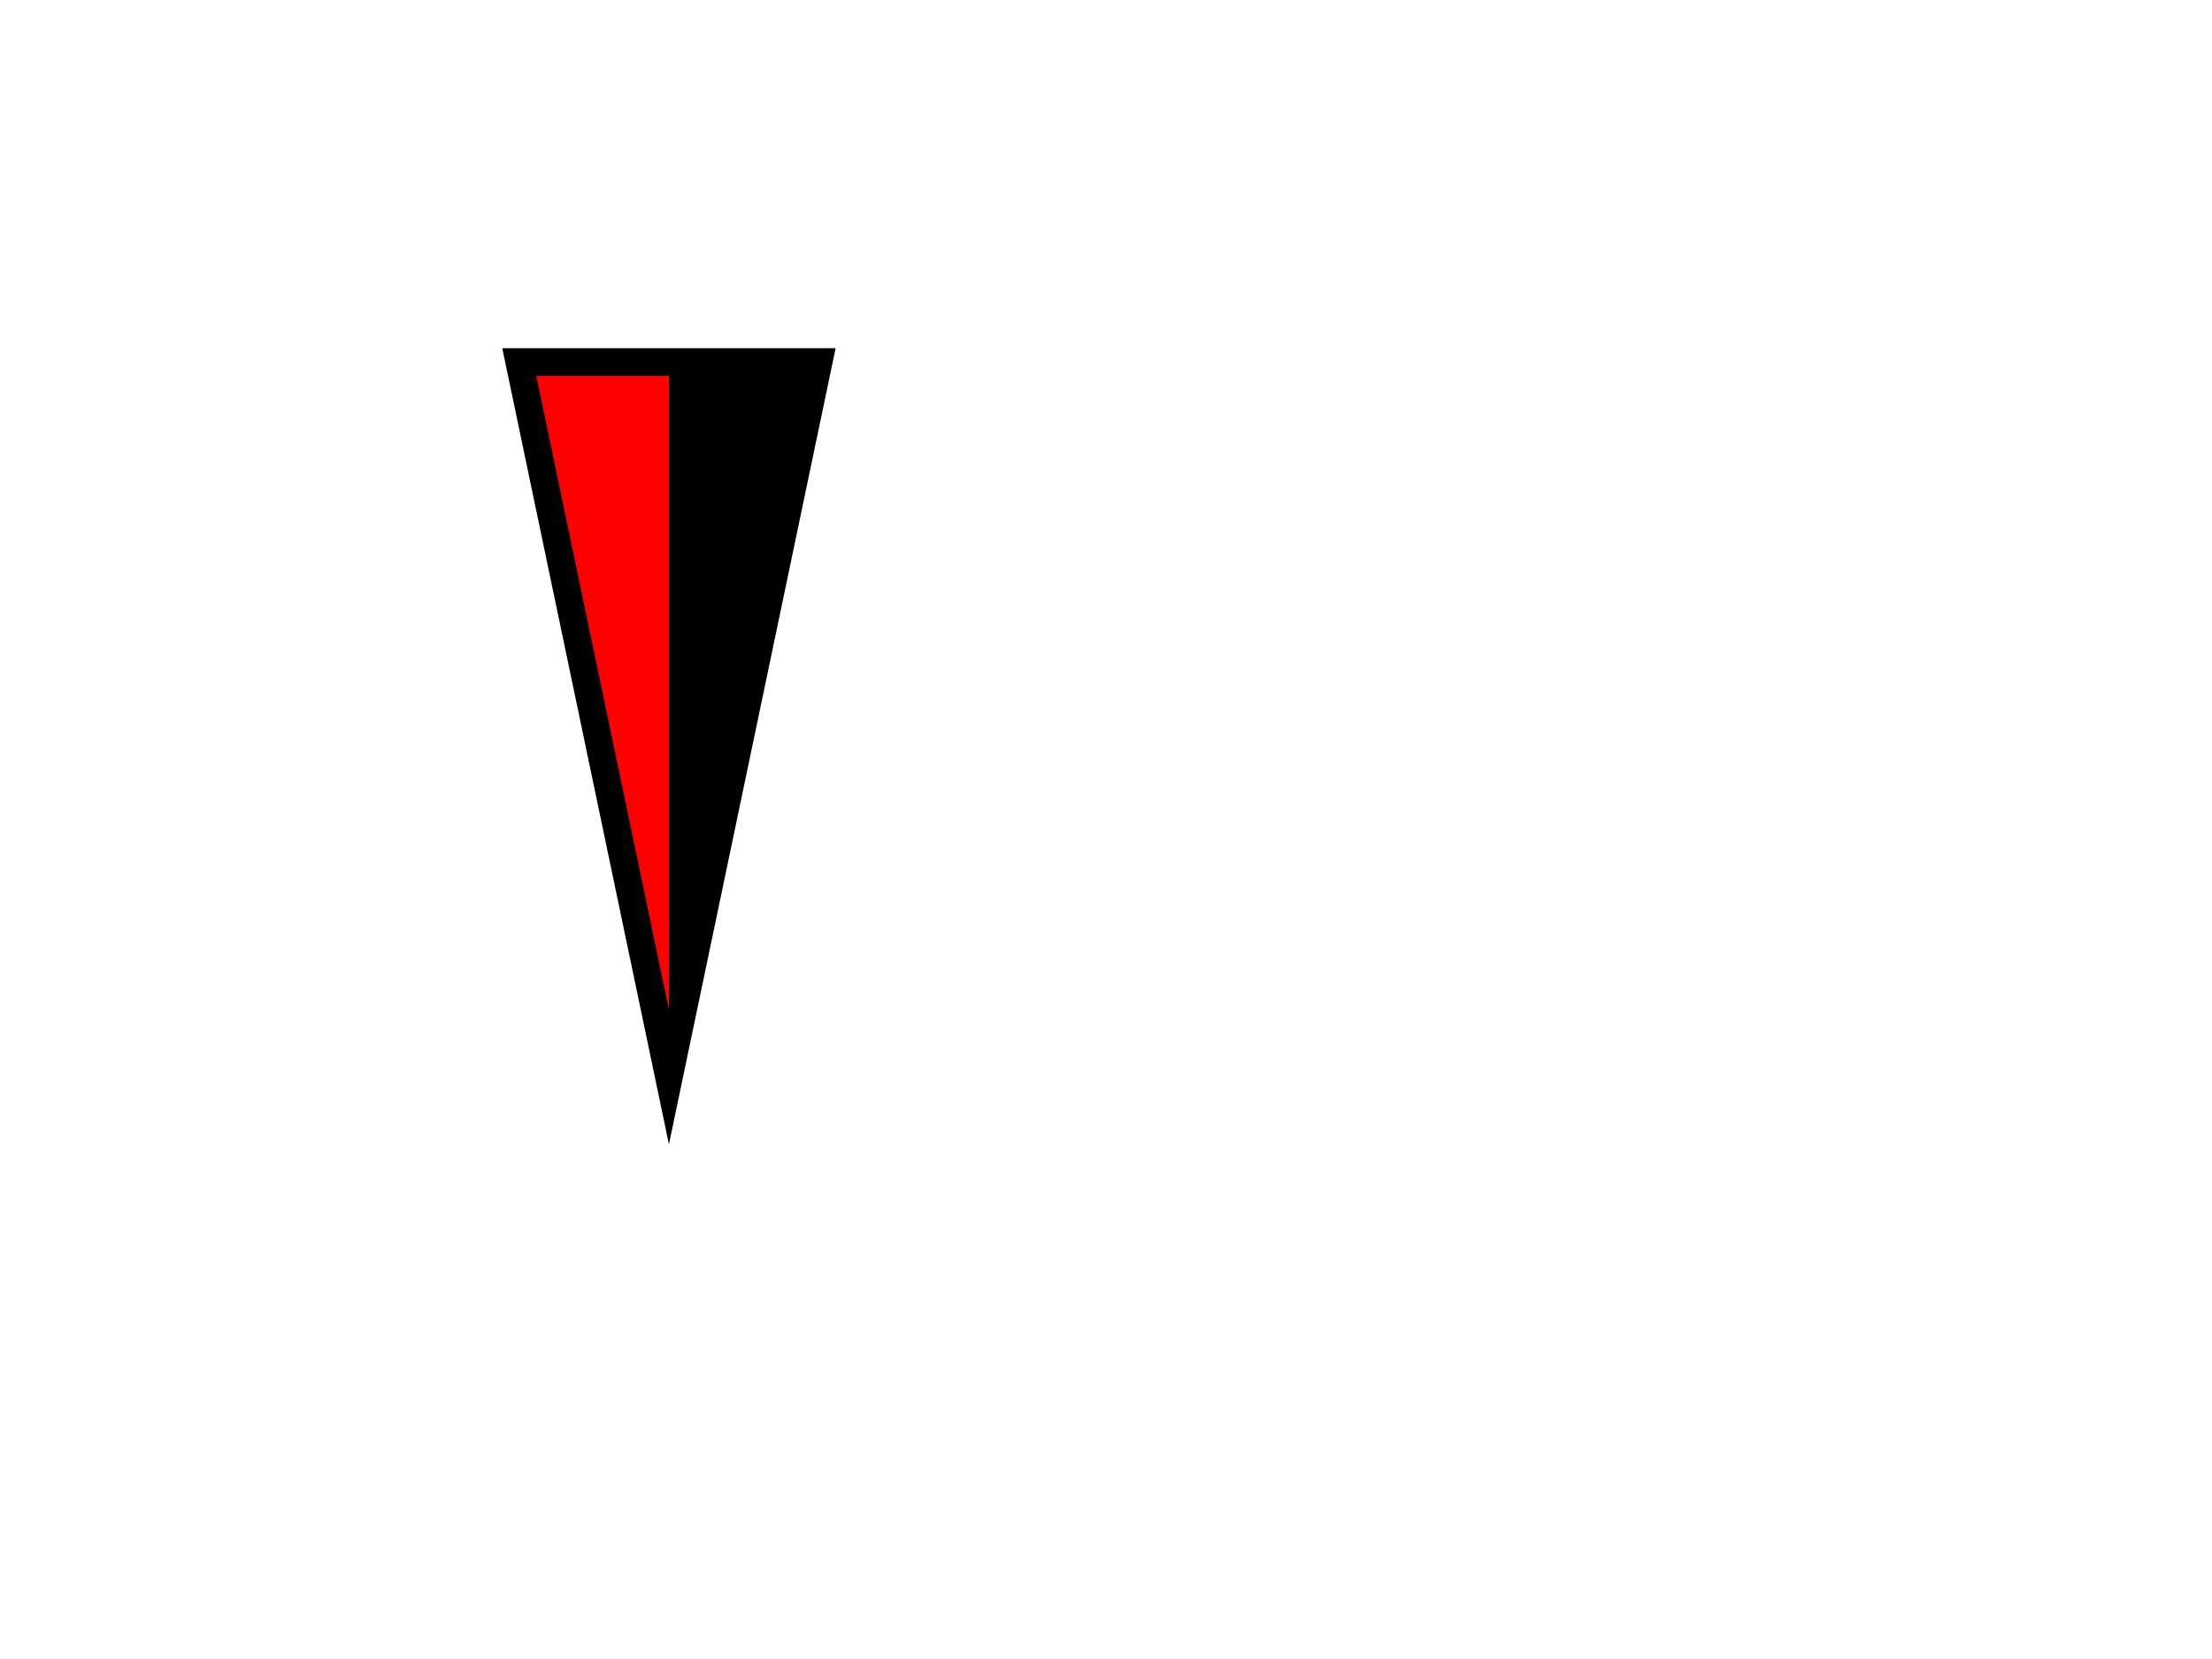 <?xml version="1.0" encoding="utf-8"?>
<!-- Generator: Adobe Illustrator 15.0.0, SVG Export Plug-In . SVG Version: 6.00 Build 0)  -->
<!DOCTYPE svg PUBLIC "-//W3C//DTD SVG 1.1//EN" "http://www.w3.org/Graphics/SVG/1.1/DTD/svg11.dtd">
<svg version="1.1" id="Layer_1" xmlns="http://www.w3.org/2000/svg" xmlns:xlink="http://www.w3.org/1999/xlink" x="0px" y="0px"
	 width="640px" height="480px" viewBox="0 0 640 480" enable-background="new 0 0 640 480" xml:space="preserve">
<polygon fill="#FF0000" stroke="#000000" stroke-width="8" stroke-miterlimit="10" points="193.545,104.75 236.847,104.75 
	215.196,208.159 193.545,311.568 171.895,208.159 150.244,104.75 "/>
<polygon points="193.545,104.75 193.545,322.932 234.455,104.75 "/>
</svg>
